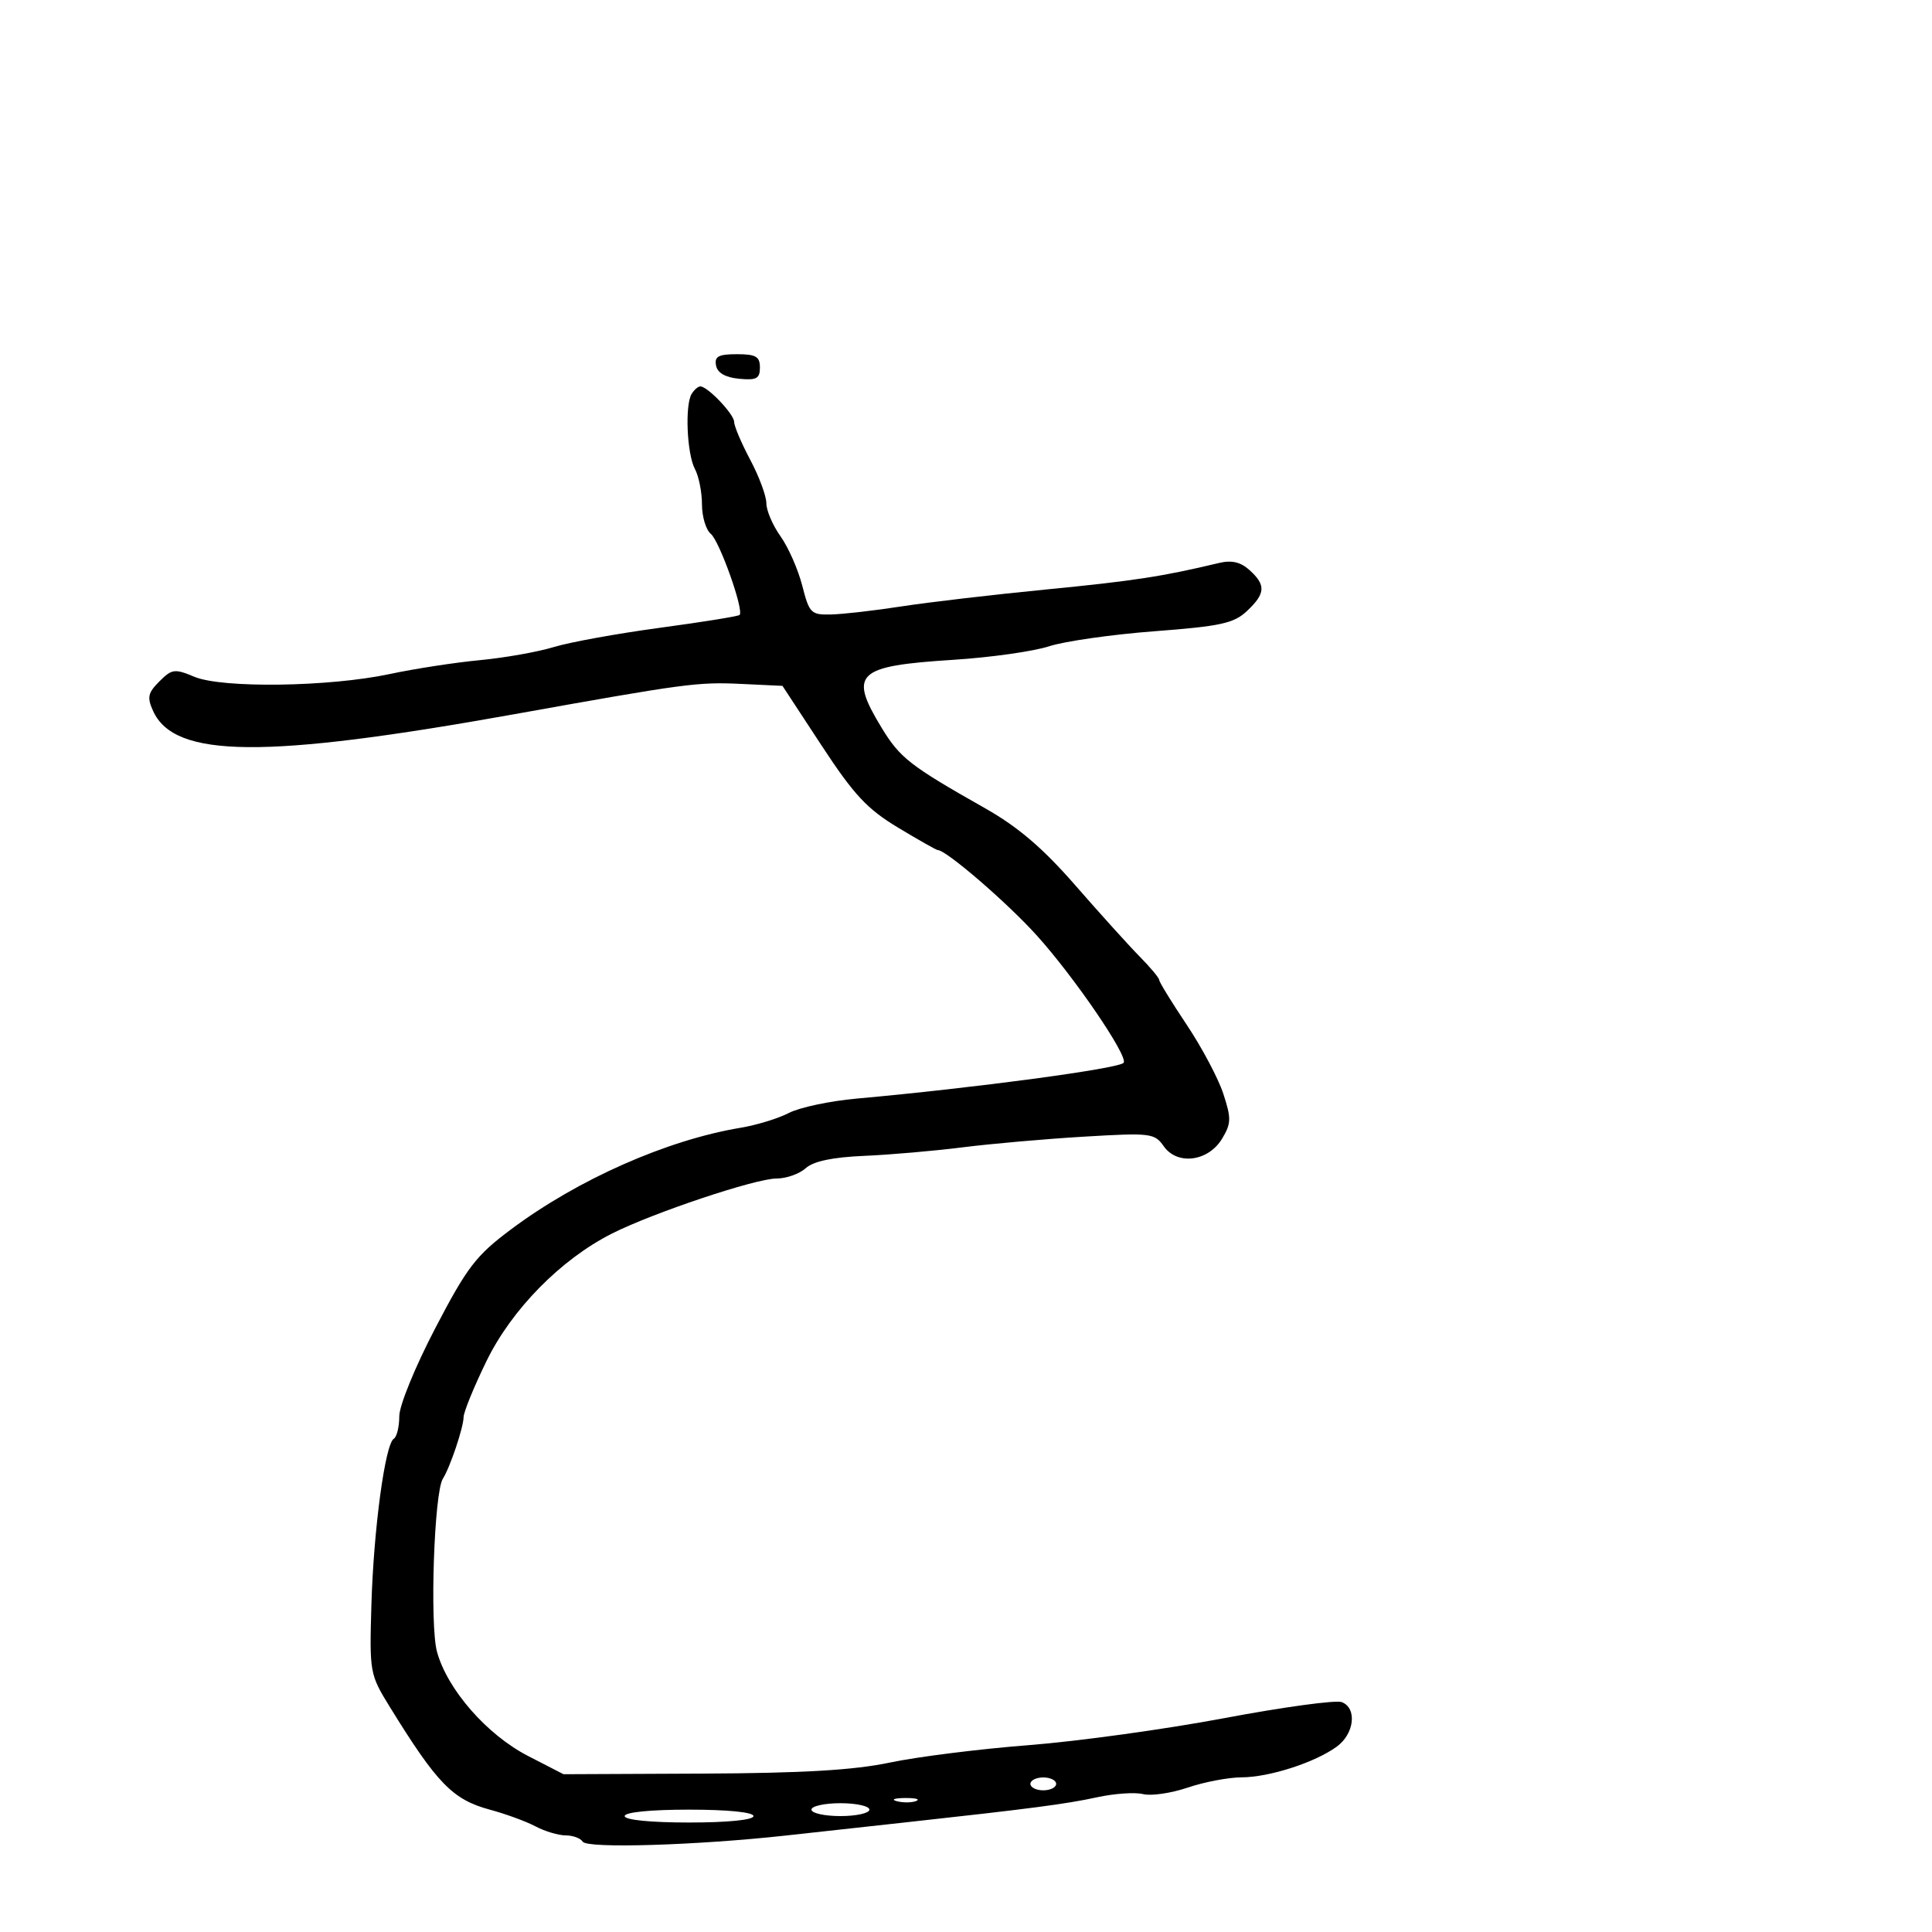 <svg xmlns="http://www.w3.org/2000/svg" width="300" height="300" viewBox="0 0 300 300" version="1.1">
	<path d="M 111.185 56.750 C 111.403 57.903, 112.623 58.607, 114.758 58.813 C 117.468 59.075, 118 58.788, 118 57.063 C 118 55.364, 117.370 55, 114.427 55 C 111.564 55, 110.919 55.348, 111.185 56.750 M 107.403 61.157 C 106.332 62.889, 106.662 70.499, 107.908 72.828 C 108.509 73.950, 109 76.418, 109 78.312 C 109 80.206, 109.615 82.266, 110.367 82.890 C 111.734 84.024, 115.556 94.778, 114.844 95.489 C 114.637 95.696, 109.075 96.593, 102.484 97.481 C 95.893 98.370, 88.475 99.716, 86 100.472 C 83.525 101.229, 78.350 102.146, 74.500 102.510 C 70.650 102.875, 64.350 103.845, 60.500 104.667 C 51.113 106.669, 34.501 106.901, 30.179 105.090 C 27.120 103.808, 26.691 103.865, 24.749 105.807 C 22.961 107.594, 22.813 108.295, 23.777 110.410 C 27.117 117.741, 41.052 117.860, 79.932 110.889 C 106.498 106.126, 108.336 105.880, 115.082 106.198 L 121.500 106.500 127.571 115.757 C 132.599 123.424, 134.639 125.615, 139.442 128.507 C 142.632 130.428, 145.409 132, 145.613 132 C 146.928 132, 156.397 140.163, 161 145.267 C 166.818 151.716, 175.160 163.933, 174.488 165.019 C 173.937 165.911, 151.371 168.941, 133 170.590 C 128.875 170.960, 124.150 171.963, 122.500 172.818 C 120.850 173.673, 117.475 174.709, 115 175.119 C 103.550 177.020, 89.729 183.137, 79.347 190.899 C 73.902 194.970, 72.548 196.736, 67.597 206.224 C 64.468 212.219, 62 218.256, 62 219.915 C 62 221.547, 61.616 223.119, 61.147 223.409 C 59.797 224.243, 58.010 237.511, 57.671 249.206 C 57.367 259.734, 57.414 259.998, 60.549 265.079 C 67.883 276.969, 70.305 279.453, 76.083 281.008 C 78.512 281.662, 81.694 282.828, 83.154 283.599 C 84.614 284.369, 86.725 285, 87.845 285 C 88.965 285, 90.154 285.440, 90.486 285.978 C 91.155 287.060, 108.192 286.544, 122 285.023 C 126.675 284.508, 135 283.593, 140.500 282.990 C 160.133 280.836, 165.566 280.124, 170.363 279.078 C 173.037 278.495, 176.247 278.275, 177.496 278.588 C 178.745 278.902, 181.860 278.448, 184.419 277.579 C 186.977 276.711, 190.742 275.993, 192.785 275.985 C 197.102 275.969, 204.171 273.690, 207.570 271.220 C 210.310 269.229, 210.759 265.228, 208.347 264.303 C 207.438 263.954, 199.226 265.075, 190.097 266.794 C 180.969 268.514, 167.301 270.400, 159.725 270.987 C 152.149 271.574, 142.474 272.787, 138.225 273.681 C 132.580 274.871, 124.712 275.334, 109 275.404 L 87.500 275.500 82 272.668 C 75.611 269.378, 69.475 262.362, 67.860 256.500 C 66.714 252.340, 67.410 231.722, 68.768 229.612 C 69.872 227.897, 71.968 221.670, 71.985 220.057 C 71.993 219.263, 73.593 215.345, 75.541 211.350 C 79.456 203.319, 87.085 195.560, 95 191.559 C 101.401 188.324, 117.313 183, 120.582 183 C 122.100 183, 124.139 182.279, 125.112 181.398 C 126.309 180.316, 129.251 179.695, 134.191 179.482 C 138.211 179.309, 145.100 178.711, 149.500 178.154 C 153.900 177.597, 162.384 176.851, 168.354 176.497 C 178.670 175.884, 179.282 175.958, 180.700 177.982 C 182.804 180.986, 187.617 180.371, 189.757 176.826 C 191.190 174.452, 191.212 173.668, 189.952 169.826 C 189.172 167.447, 186.614 162.628, 184.267 159.118 C 181.920 155.607, 180 152.481, 180 152.171 C 180 151.860, 178.644 150.232, 176.987 148.553 C 175.330 146.874, 170.835 141.900, 166.997 137.500 C 161.926 131.686, 158.088 128.407, 152.953 125.500 C 141.300 118.904, 139.746 117.695, 136.893 113 C 131.752 104.542, 132.947 103.415, 148.076 102.452 C 153.809 102.087, 160.475 101.145, 162.888 100.359 C 165.302 99.573, 172.672 98.520, 179.266 98.020 C 189.557 97.239, 191.590 96.794, 193.627 94.881 C 196.513 92.169, 196.598 90.851, 194.035 88.532 C 192.642 87.271, 191.260 86.947, 189.285 87.419 C 180.472 89.526, 176.066 90.202, 162.500 91.529 C 154.250 92.336, 144.125 93.520, 140 94.160 C 135.875 94.800, 130.979 95.363, 129.120 95.412 C 125.924 95.495, 125.677 95.253, 124.573 90.939 C 123.931 88.430, 122.414 84.986, 121.203 83.284 C 119.991 81.583, 119 79.272, 119 78.149 C 119 77.025, 117.875 73.990, 116.500 71.404 C 115.125 68.818, 114 66.173, 114 65.525 C 114 64.327, 109.885 60, 108.745 60 C 108.400 60, 107.796 60.521, 107.403 61.157 M 160 277 C 160 277.550, 160.900 278, 162 278 C 163.100 278, 164 277.550, 164 277 C 164 276.450, 163.100 276, 162 276 C 160.900 276, 160 276.450, 160 277 M 139.269 279.693 C 140.242 279.947, 141.592 279.930, 142.269 279.656 C 142.946 279.382, 142.150 279.175, 140.500 279.195 C 138.850 279.215, 138.296 279.439, 139.269 279.693 M 126 281 C 126 281.550, 128.025 282, 130.500 282 C 132.975 282, 135 281.550, 135 281 C 135 280.450, 132.975 280, 130.500 280 C 128.025 280, 126 280.450, 126 281 M 97 282 C 97 282.600, 101 283, 107 283 C 113 283, 117 282.600, 117 282 C 117 281.400, 113 281, 107 281 C 101 281, 97 281.400, 97 282" stroke="none" fill="black" fill-rule="evenodd"/>
</svg>